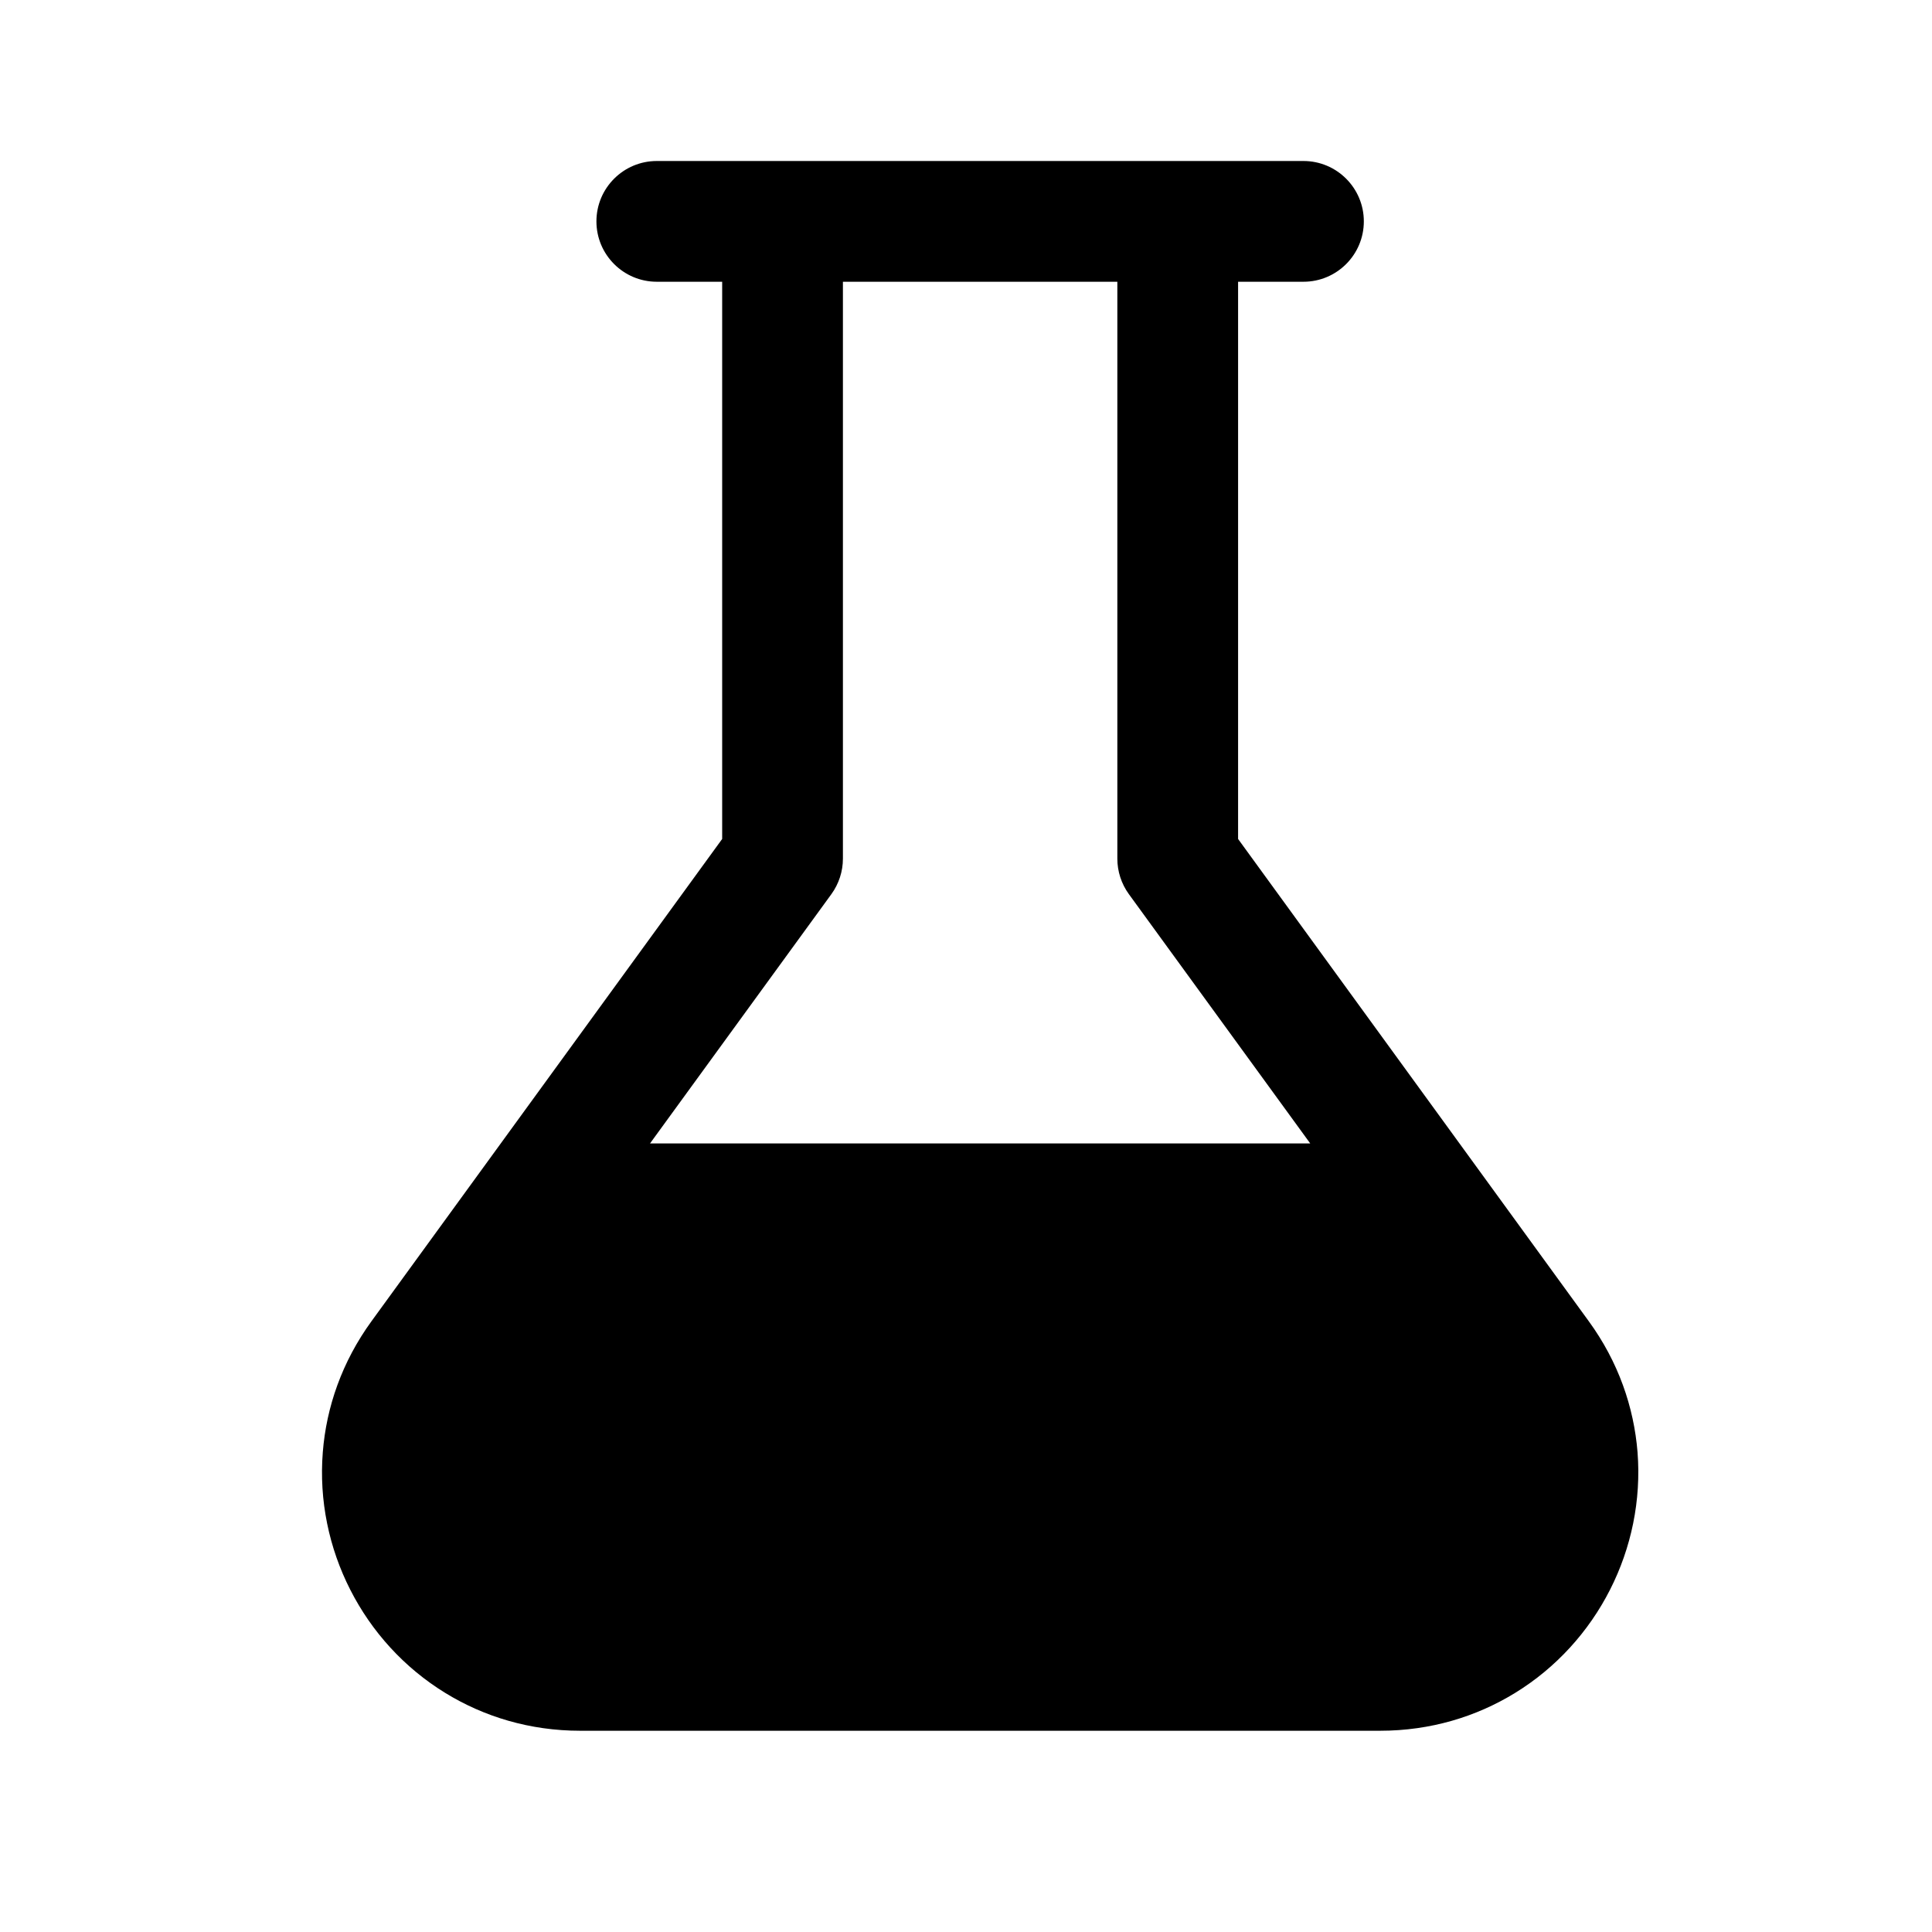 <svg width="24" height="24" viewBox="0 0 24 24" fill="none" xmlns="http://www.w3.org/2000/svg">
<path d="M8.971 3.5V10.422L4.616 16.411C4.248 16.917 4.054 17.48 4.01 18.039C3.962 18.639 4.087 19.231 4.352 19.75C4.616 20.269 5.021 20.718 5.534 21.032C6.012 21.325 6.581 21.5 7.207 21.5H17.144C17.771 21.5 18.34 21.325 18.818 21.032C19.331 20.718 19.736 20.268 20 19.749C20.264 19.23 20.389 18.639 20.342 18.039C20.297 17.48 20.104 16.917 19.735 16.411L15.38 10.422V3.5H16.192C16.606 3.5 16.942 3.164 16.942 2.75C16.942 2.336 16.606 2 16.192 2H14.63H9.721H8.159C7.745 2 7.409 2.336 7.409 2.75C7.409 3.164 7.745 3.5 8.159 3.5H8.971ZM10.471 3.5H13.88V10.666C13.88 10.824 13.93 10.979 14.023 11.107L16.276 14.204H8.075L10.328 11.107C10.421 10.979 10.471 10.824 10.471 10.666V3.5Z" fill="black"/>
</svg>
